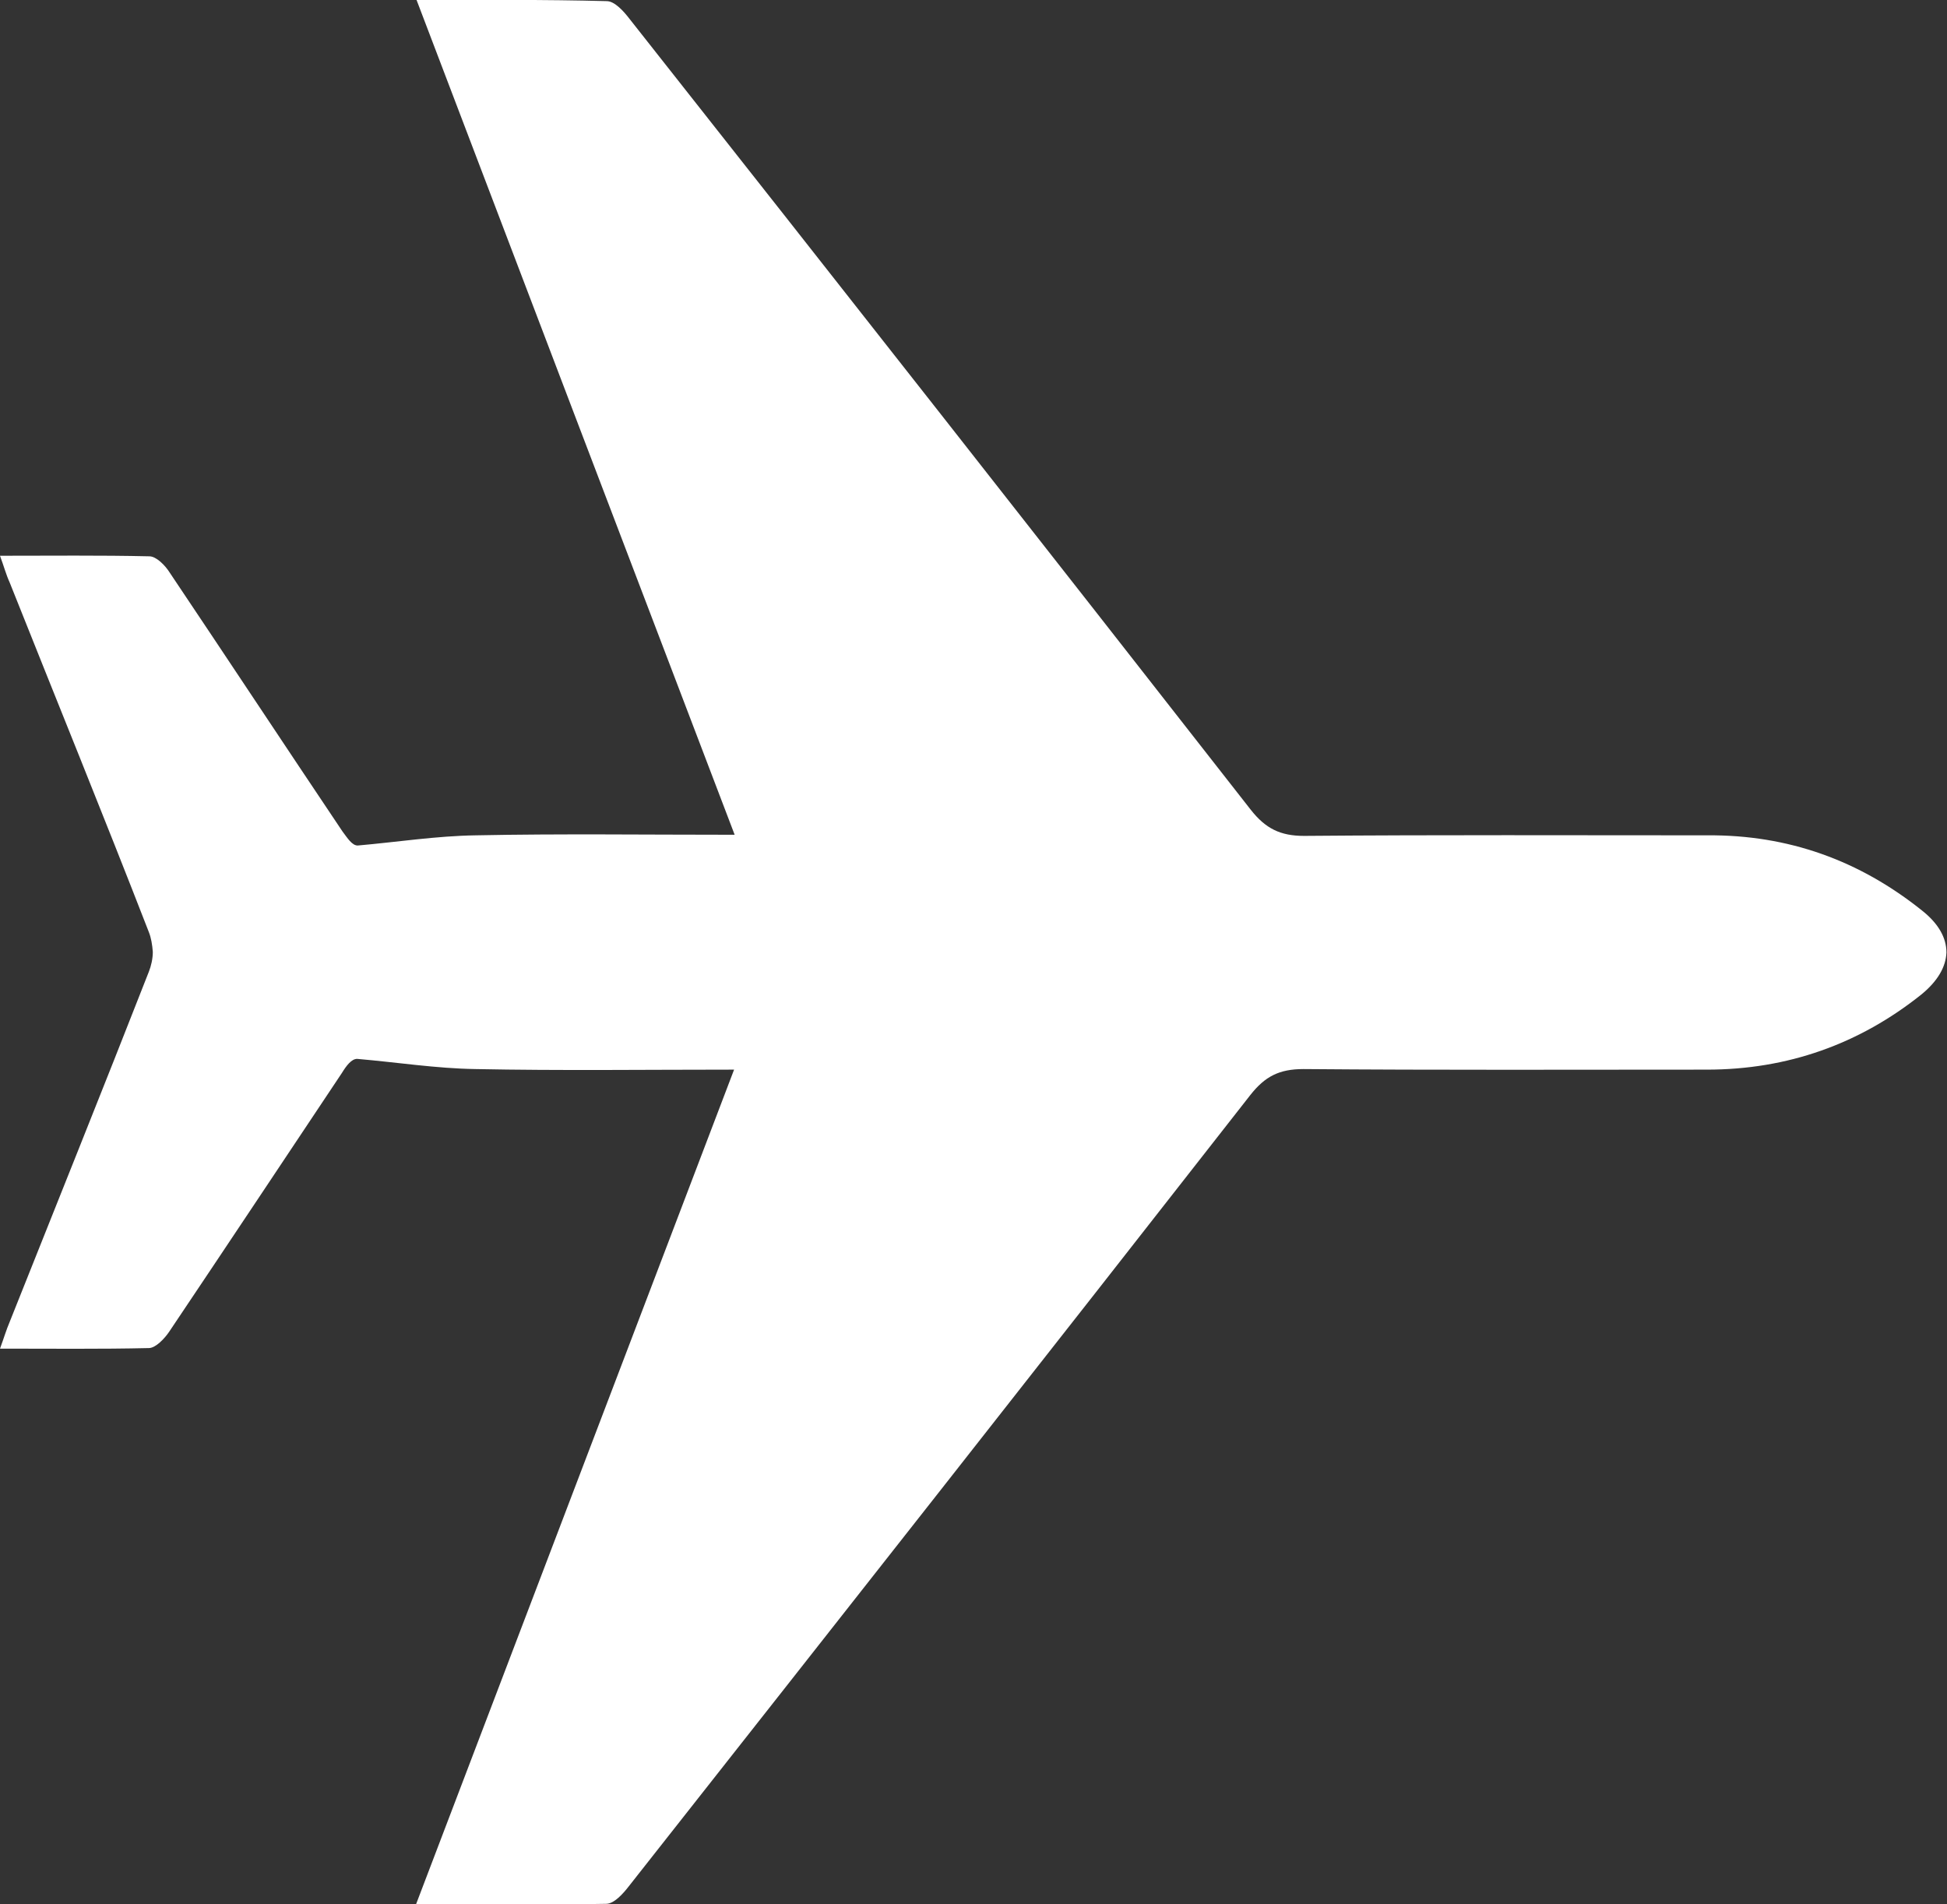 <?xml version="1.0" encoding="utf-8"?>
<!-- Generator: Adobe Illustrator 18.1.1, SVG Export Plug-In . SVG Version: 6.00 Build 0)  -->
<svg version="1.1" id="Layer_1" xmlns="http://www.w3.org/2000/svg" xmlns:xlink="http://www.w3.org/1999/xlink" x="0px" y="0px"
	 viewBox="0 0 344 336.5" enable-background="new 0 0 344 336.5" xml:space="preserve">
<rect x="0" y="0" width="344" height="336.5" fill="#333333" stroke="none"/>
<path fill="#FFFFFF" d="M339.6,160.9c-11.1-8.9-23.7-13.4-37.9-13.3c-23.8,0-47.5-0.1-71.3,0.1c-4.2,0-6.8-1.3-9.4-4.6
	C184.5,96.4,147.9,49.8,111.2,3.3c-1-1.3-2.6-3.1-4-3.1C96.2-0.1,85.2,0,73.6,0c18.8,49.4,37.4,98.2,56.2,147.5
	c-15.8,0-30.8-0.2-45.7,0.1c-7,0.1-14,1.2-20.9,1.8c-1,0-1.8-1.3-2.7-2.5c-10.2-15.2-20.3-30.5-30.5-45.7c-0.8-1.3-2.4-2.9-3.6-2.9
	C17.7,98.1,9,98.2,0,98.2c0.7,1.9,1.1,3.4,1.7,4.7c8.2,20.6,16.6,41.2,24.6,61.8c0.4,1,0.6,2.2,0.7,3.5c0,1.2-0.3,2.5-0.7,3.5
	C18.2,192.4,9.9,213,1.7,233.6c-0.6,1.4-1,2.8-1.7,4.7c9,0,17.7,0.1,26.3-0.1c1.2,0,2.8-1.7,3.6-2.9c10.2-15.2,20.3-30.4,30.5-45.7
	c0.8-1.3,1.7-2.5,2.7-2.5c7,0.6,14,1.7,20.9,1.8c15,0.3,29.9,0.1,45.7,0.1c-18.8,49.3-37.4,98.2-56.2,147.5
	c11.6,0,22.6,0.1,33.6-0.1c1.4,0,3-1.8,4-3.1c36.7-46.6,73.3-93.1,109.8-139.8c2.6-3.3,5.1-4.6,9.4-4.6c23.8,0.2,47.5,0.1,71.3,0.1
	c14.2,0,26.9-4.5,37.9-13.3c2.8-2.3,4.3-4.8,4.4-7.4C343.9,165.7,342.5,163.2,339.6,160.9z"/>
</svg>
